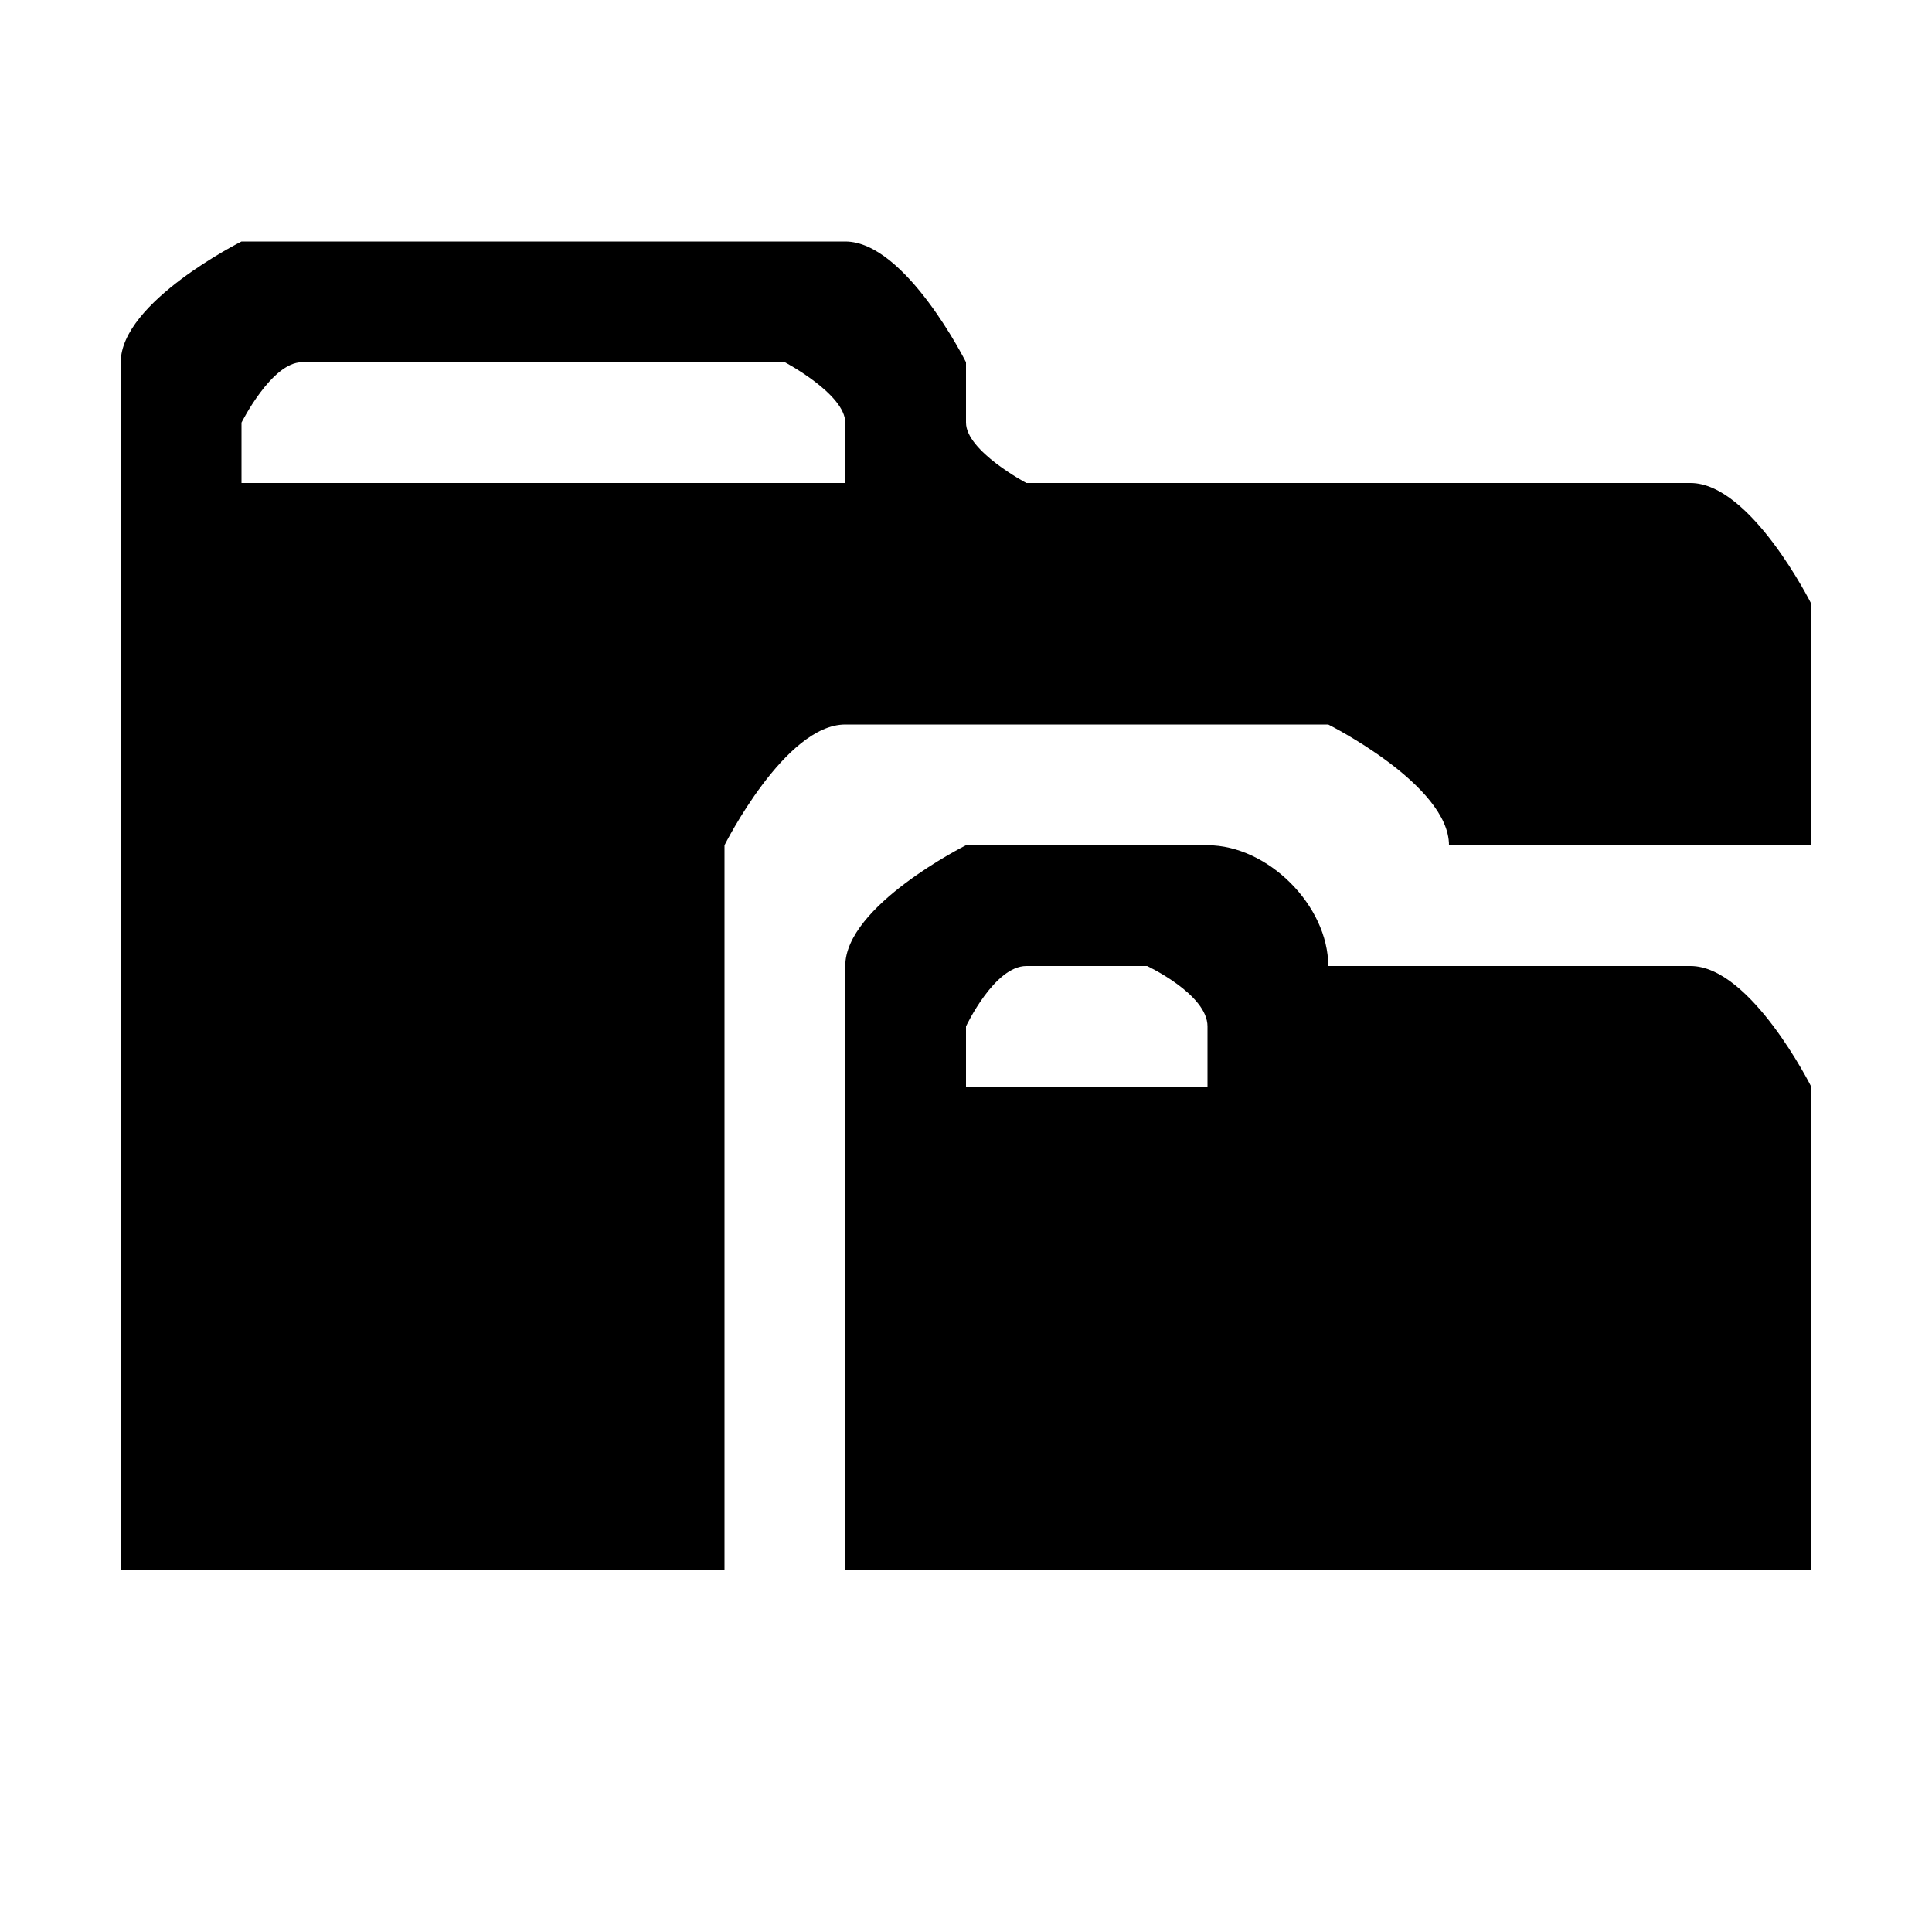 <?xml version="1.0"?><svg xmlns="http://www.w3.org/2000/svg" width="40" height="40" viewBox="0 0 40 40"><path d="m35 20h-7.5c0-1.25-1.25-2.5-2.5-2.5h-5s-2.5 1.25-2.5 2.5v12.5h20v-10s-1.25-2.5-2.5-2.5z m-10 2.5h-5v-1.25s0.587-1.25 1.25-1.25h2.5s1.25 0.587 1.25 1.25v1.25z m10-12.5h-13.75s-1.25-0.662-1.25-1.25v-1.25s-1.25-2.5-2.5-2.5h-12.5s-2.5 1.25-2.5 2.5v25h12.5v-15s1.25-2.5 2.5-2.5h10s2.5 1.25 2.5 2.5h7.5v-5s-1.25-2.5-2.5-2.5z m-17.5 0h-12.5v-1.25s0.625-1.25 1.25-1.25h10s1.25 0.662 1.25 1.25v1.25z"></path></svg>